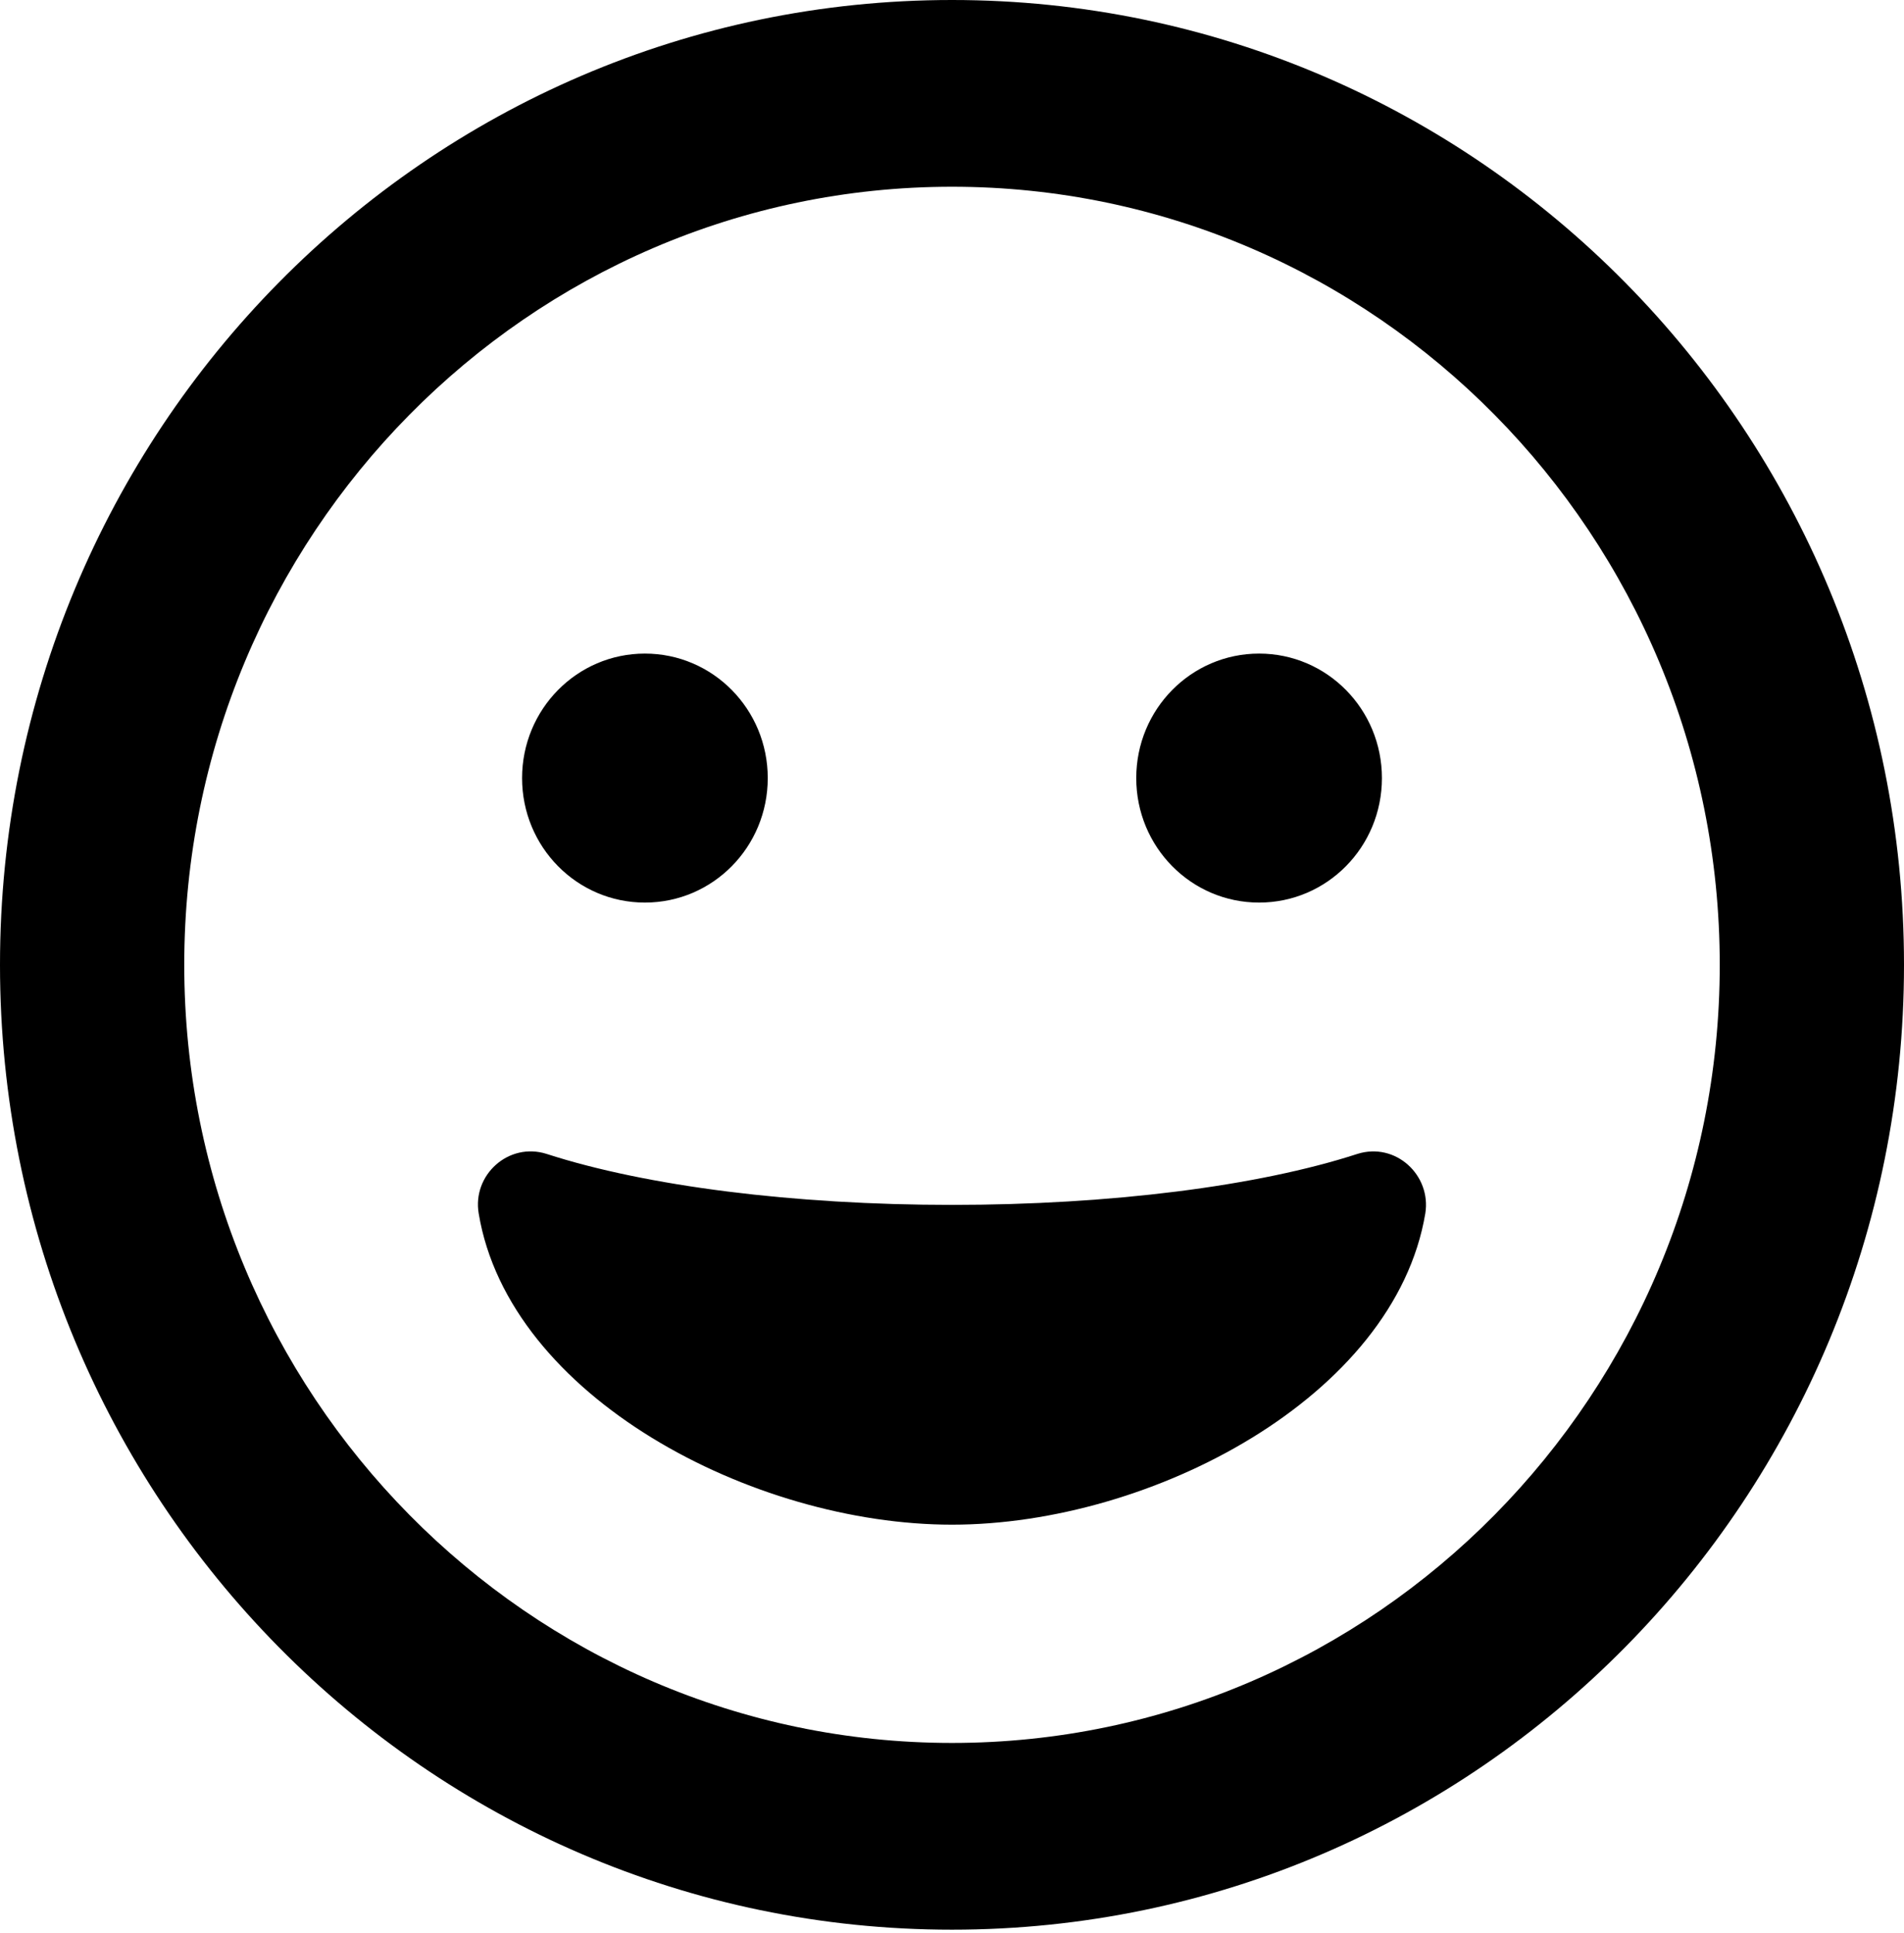 <svg width="65" height="66" viewBox="0 0 65 66" fill="none" xmlns="http://www.w3.org/2000/svg">
<path d="M32.5 0C14.546 0 0 14.742 0 32.938C0 51.133 14.546 65.875 32.5 65.875C50.454 65.875 65 51.133 65 32.938C65 14.742 50.454 0 32.5 0ZM32.5 59.5C18.045 59.5 6.29 47.587 6.29 32.938C6.29 18.288 18.045 6.375 32.5 6.375C46.955 6.375 58.71 18.288 58.71 32.938C58.71 47.587 46.955 59.5 32.5 59.5ZM46.339 39.392C42.945 40.495 37.899 41.132 32.5 41.132C27.101 41.132 22.069 40.495 18.661 39.392C17.364 38.98 16.119 40.109 16.342 41.424C17.377 47.68 25.686 52.049 32.5 52.049C39.315 52.049 47.61 47.68 48.658 41.424C48.868 40.123 47.649 38.98 46.339 39.392ZM22.016 30.812C24.336 30.812 26.21 28.913 26.21 26.562C26.21 24.212 24.336 22.312 22.016 22.312C19.697 22.312 17.823 24.212 17.823 26.562C17.823 28.913 19.697 30.812 22.016 30.812ZM42.984 30.812C45.303 30.812 47.177 28.913 47.177 26.562C47.177 24.212 45.303 22.312 42.984 22.312C40.664 22.312 38.79 24.212 38.79 26.562C38.79 28.913 40.664 30.812 42.984 30.812Z" fill="black"/>
</svg>
